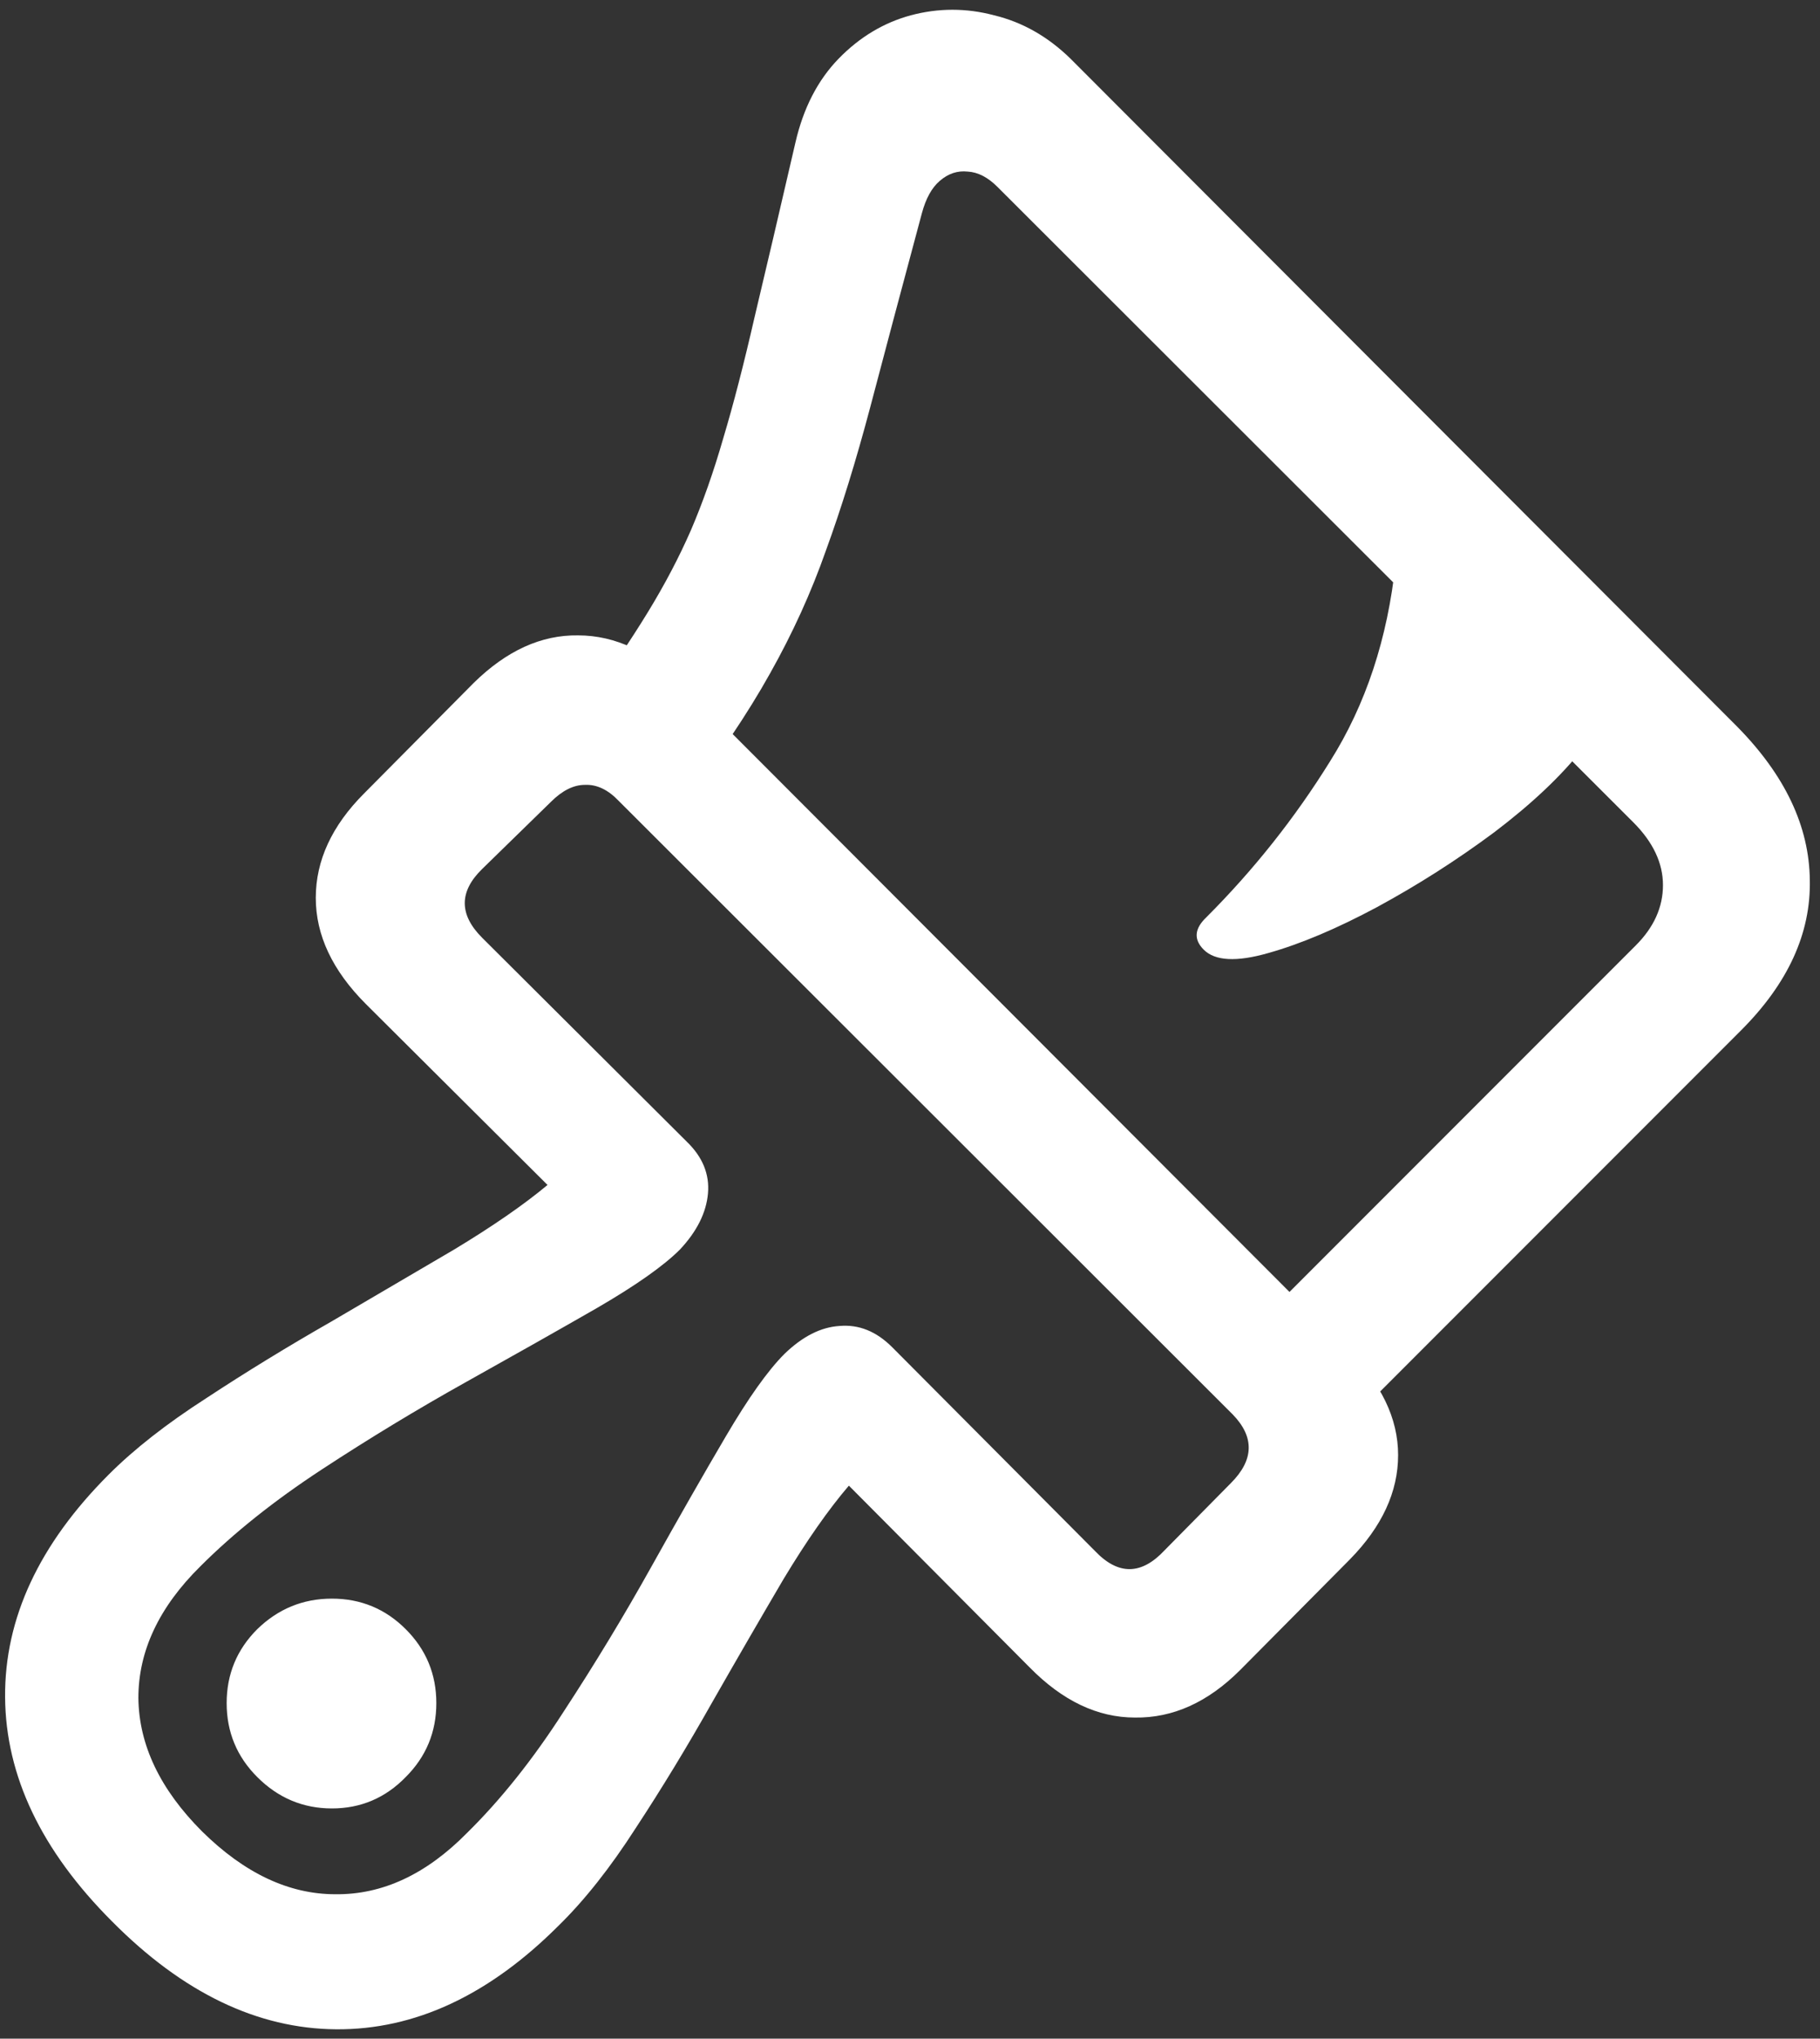 <svg width="134" height="150" viewBox="0 0 134 150" fill="none" xmlns="http://www.w3.org/2000/svg">
<rect x="0" y="0" width="134" height="150" fill="#333333" stroke="none"/>
<path d="M8.25 141.375C13.458 146.625 18.958 149.271 24.75 149.312C30.542 149.354 36 146.812 41.125 141.688C43.042 139.812 44.938 137.417 46.812 134.5C48.729 131.583 50.604 128.5 52.438 125.25C54.271 122.042 56.021 119.021 57.688 116.188C59.396 113.354 61 111.062 62.5 109.312L75.812 122.688C78.229 125.146 80.812 126.375 83.562 126.375C86.354 126.417 88.938 125.25 91.312 122.875L99.375 114.75C101.75 112.333 102.938 109.771 102.938 107.062C102.938 104.354 101.688 101.771 99.188 99.312L50.375 50.438C47.917 47.979 45.312 46.75 42.562 46.75C39.854 46.708 37.292 47.875 34.875 50.25L26.812 58.375C24.438 60.75 23.25 63.312 23.25 66.062C23.25 68.812 24.479 71.417 26.938 73.875L40.312 87.188C38.562 88.646 36.271 90.229 33.438 91.938C30.604 93.604 27.583 95.375 24.375 97.25C21.167 99.083 18.104 100.958 15.188 102.875C12.271 104.75 9.875 106.625 8 108.5C2.875 113.625 0.333 119.083 0.375 124.875C0.417 130.667 3.042 136.167 8.25 141.375ZM35.5 63.938L40.562 59C41.396 58.167 42.229 57.75 43.062 57.75C43.938 57.708 44.771 58.104 45.562 58.938L90.75 104.062C92.375 105.729 92.333 107.417 90.625 109.125L85.75 114.062C84.042 115.896 82.333 115.917 80.625 114.125L65.688 99.125C64.521 97.958 63.229 97.438 61.812 97.562C60.438 97.646 59.083 98.333 57.75 99.625C56.542 100.833 55.104 102.854 53.438 105.688C51.771 108.521 49.938 111.729 47.938 115.312C45.938 118.896 43.792 122.438 41.5 125.938C39.25 129.438 36.875 132.417 34.375 134.875C31.375 137.917 28.146 139.417 24.688 139.375C21.271 139.375 18 137.833 14.875 134.75C11.792 131.667 10.229 128.396 10.188 124.938C10.188 121.479 11.708 118.25 14.75 115.25C17.208 112.792 20.188 110.417 23.688 108.125C27.188 105.833 30.729 103.688 34.312 101.688C37.896 99.688 41.104 97.875 43.938 96.25C46.812 94.583 48.854 93.146 50.062 91.938C51.312 90.604 52 89.229 52.125 87.812C52.25 86.396 51.729 85.125 50.562 84L35.5 69C33.792 67.292 33.792 65.604 35.5 63.938ZM24.438 133.062C26.562 133.062 28.375 132.292 29.875 130.75C31.375 129.25 32.125 127.438 32.125 125.312C32.125 123.188 31.375 121.375 29.875 119.875C28.375 118.375 26.562 117.625 24.438 117.625C22.312 117.625 20.479 118.375 18.938 119.875C17.438 121.375 16.688 123.188 16.688 125.312C16.688 127.438 17.438 129.25 18.938 130.75C20.479 132.292 22.312 133.062 24.438 133.062ZM98.5 105.5L128.188 75.812C131.646 72.354 133.333 68.667 133.25 64.75C133.208 60.792 131.417 57.021 127.875 53.438L78.812 4.312C77.146 2.688 75.271 1.625 73.188 1.125C71.146 0.583 69.104 0.583 67.062 1.125C65.062 1.667 63.292 2.729 61.75 4.312C60.208 5.896 59.146 7.958 58.562 10.5C57.396 15.542 56.396 19.812 55.562 23.312C54.771 26.771 54 29.75 53.25 32.25C52.542 34.708 51.75 36.958 50.875 39C50 41 48.938 43.021 47.688 45.062C46.438 47.104 44.854 49.458 42.938 52.125L50.125 59.312C52.875 55.729 55.062 52.479 56.688 49.562C58.354 46.604 59.729 43.583 60.812 40.5C61.938 37.417 63.021 33.917 64.062 30C65.104 26.042 66.375 21.271 67.875 15.688C68.167 14.604 68.604 13.812 69.188 13.312C69.812 12.771 70.5 12.542 71.25 12.625C72 12.667 72.729 13.042 73.438 13.75L120.25 60.5C121.708 61.958 122.438 63.5 122.438 65.125C122.438 66.75 121.771 68.229 120.438 69.562L91.5 98.5L98.5 105.5ZM88.625 69.875C89.458 70.708 91.042 70.792 93.375 70.125C95.75 69.458 98.417 68.333 101.375 66.75C104.375 65.125 107.25 63.292 110 61.25C112.75 59.167 114.917 57.125 116.5 55.125L102.75 41.438C102.167 46.979 100.562 51.833 97.938 56C95.354 60.167 92.312 64 88.812 67.5C87.938 68.333 87.875 69.125 88.625 69.875Z" fill="white"/>
</svg>
